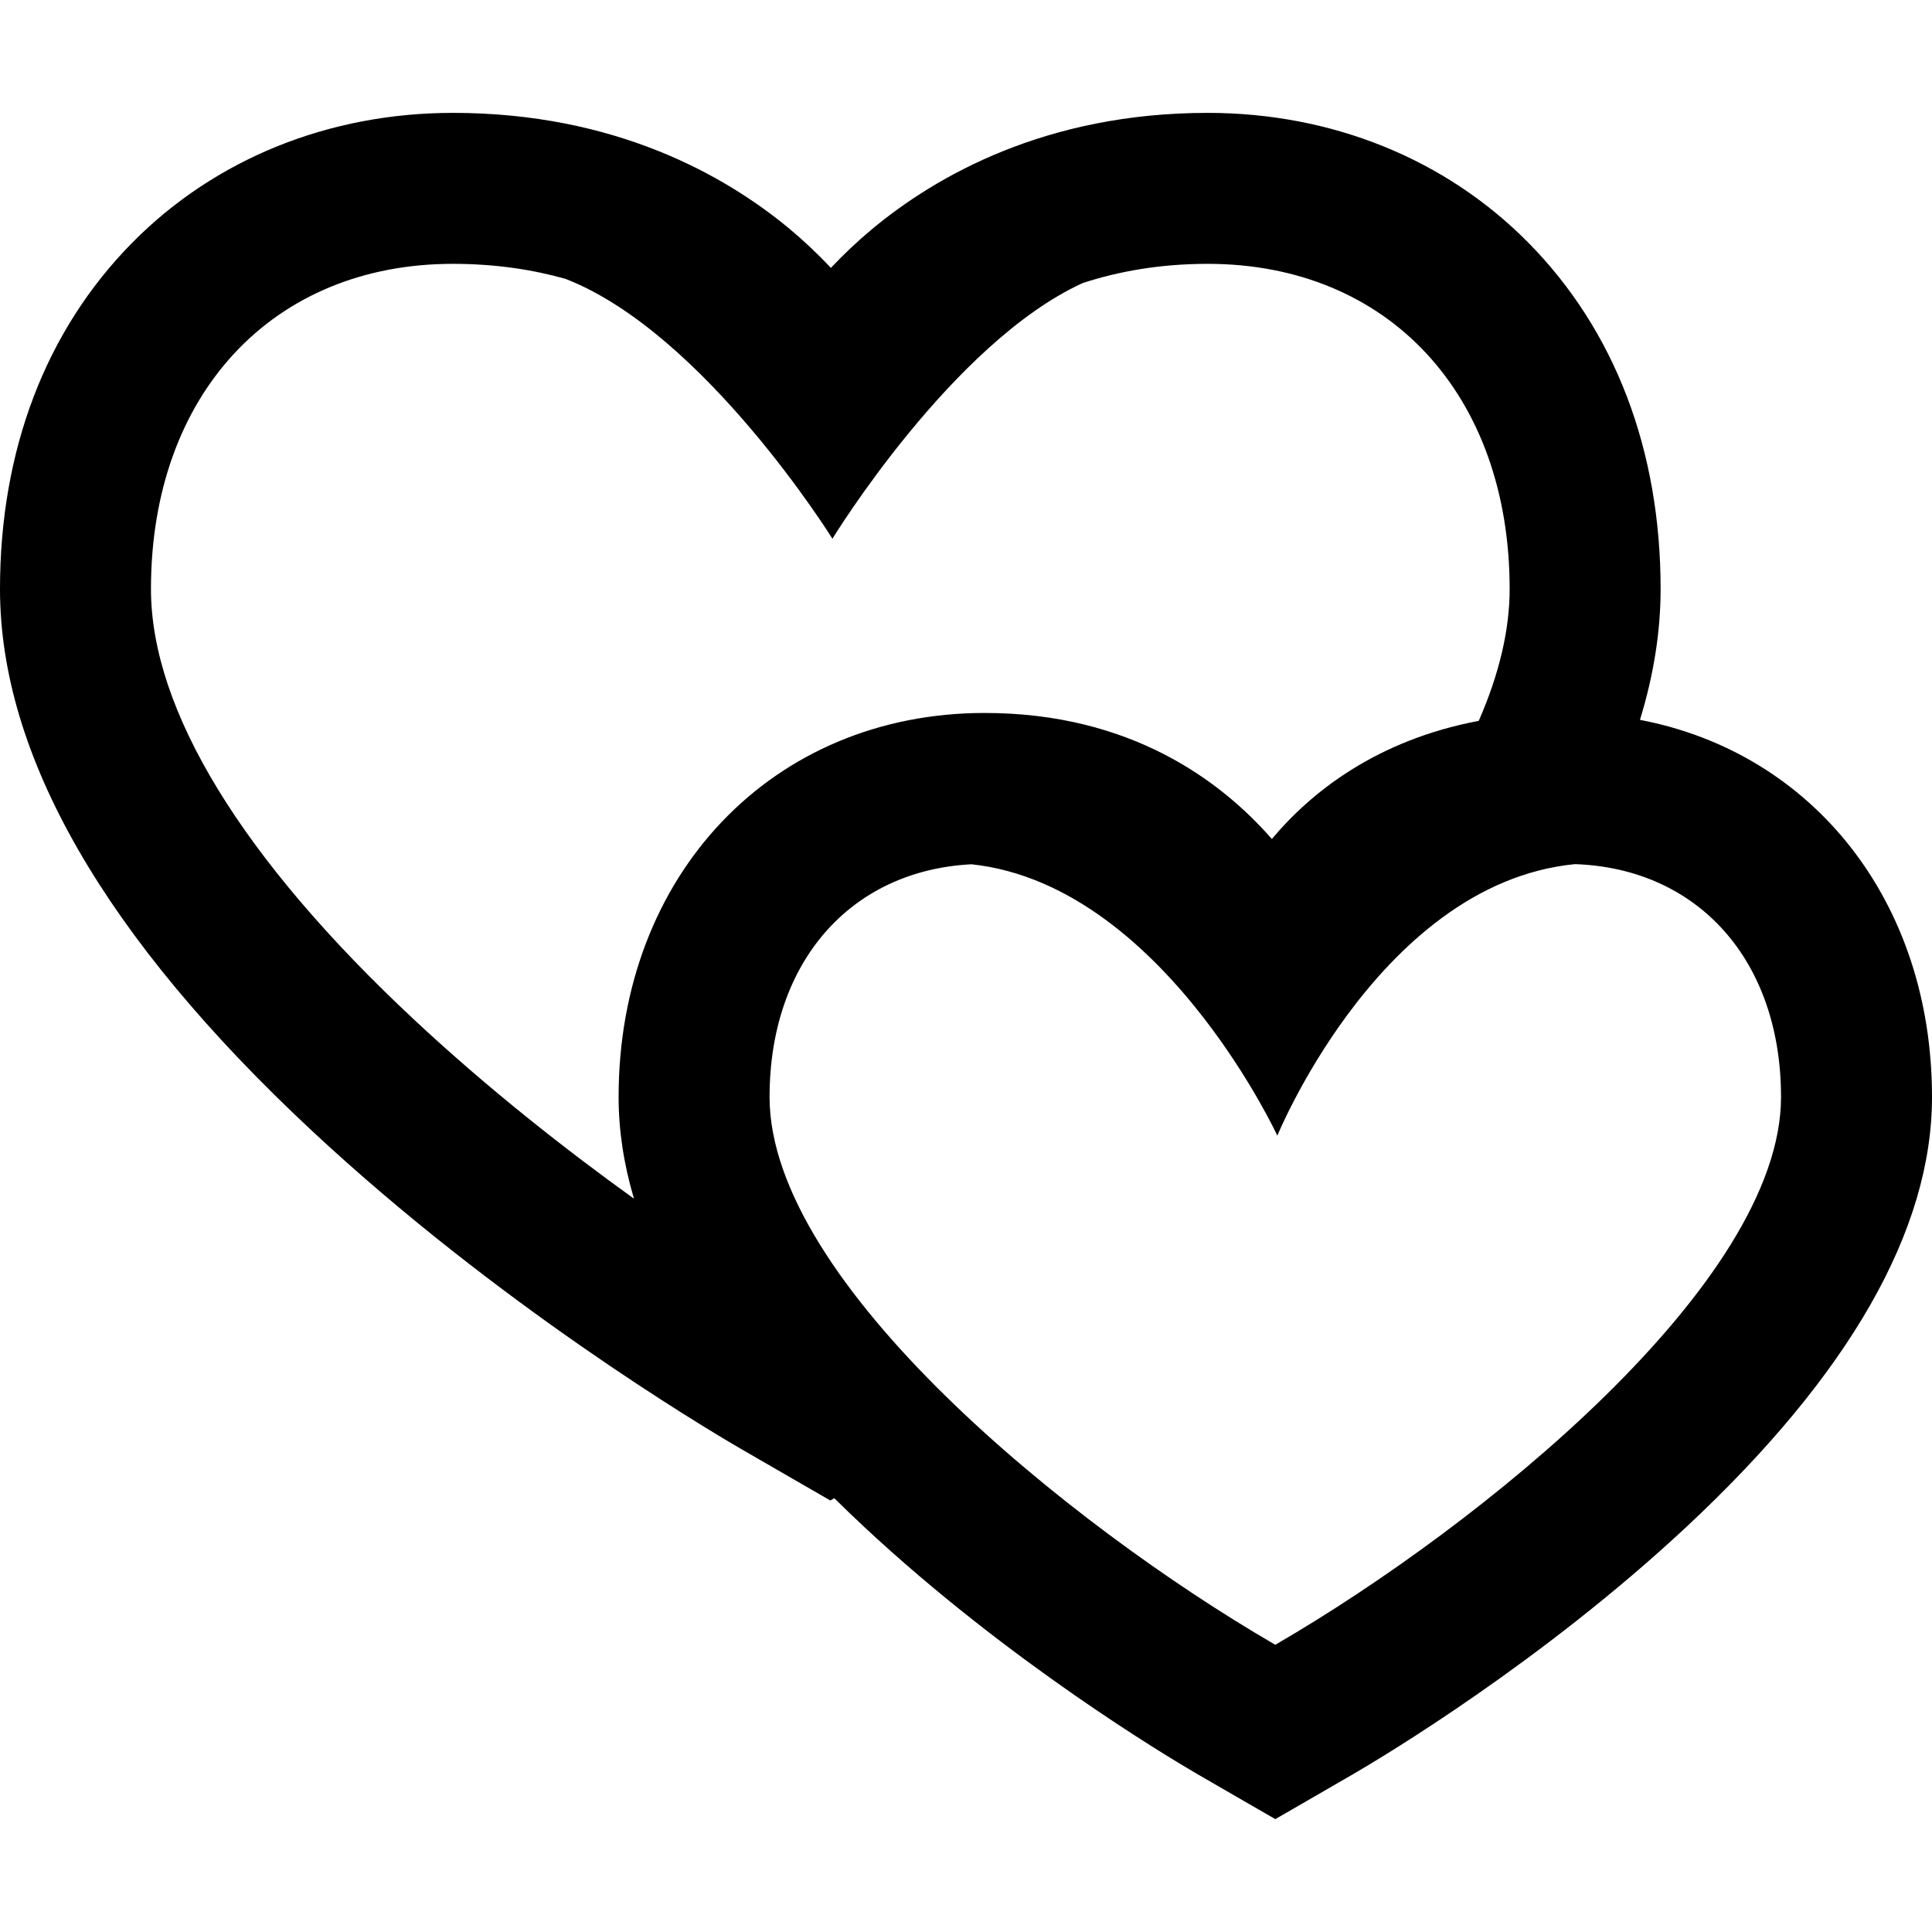 <?xml version="1.0" encoding="iso-8859-1"?>
<!-- Generator: Adobe Illustrator 19.0.0, SVG Export Plug-In . SVG Version: 6.00 Build 0)  -->
<svg version="1.1" id="Capa_1" xmlns="http://www.w3.org/2000/svg" xmlns:xlink="http://www.w3.org/1999/xlink" x="0px" y="0px"
	 viewBox="0 0 512.001 512.001" style="enable-background:new 0 0 512.001 512.001;" xml:space="preserve">
<g>
	<g>
		<path d="M434.607,190.77c3.637-11.84,5.474-23.432,5.474-34.67c0-36.824-12.125-68.567-35.065-91.797
			c-21.898-22.177-52.071-34.39-84.957-34.39c-42.991,0-72.168,16.806-89.075,30.905c-3.613,3.013-7.291,6.467-10.793,10.174
			c-3.608-3.844-7.413-7.412-11.147-10.504c-16.844-13.948-45.961-30.575-89.021-30.575c-32.886,0-63.059,12.213-84.957,34.39
			C12.125,87.534,0,119.276,0,156.1c0,44.067,27.769,92.33,82.534,143.448c49.31,46.025,103.35,78.328,113.683,84.336
			c4.288,2.493,13.831,7.996,13.831,7.996l9.997,5.765l1.052-0.607c2.533,2.505,5.15,5.019,7.85,7.54
			c38.328,35.787,80.331,60.901,88.363,65.574c3.308,1.922,10.664,6.167,10.664,6.167l9.999,5.768l9.997-5.772
			c0,0,7.35-4.243,10.653-6.164c8.031-4.671,50.036-29.787,88.364-65.572c43.14-40.277,65.014-78.581,65.014-113.847
			C512,238.866,480.446,199.511,434.607,190.77z M163.936,290.732c0,8.793,1.361,17.773,4.071,26.927
			c-17.836-12.819-38.413-28.911-58.175-47.357C64.153,227.663,40.007,188.173,40.007,156.1c0-51.546,32.155-86.18,80.015-86.18
			c11.212,0,21.121,1.524,29.833,3.977c36.8,14.292,70.745,68.87,70.745,68.87s31.733-51.938,66.309-67.749
			c9.508-3.107,20.516-5.097,33.149-5.097c47.86,0,80.015,34.632,80.015,86.18c0,10.799-2.753,22.517-8.191,34.932
			c-27.265,5.16-44.507,19.009-54.828,31.31c-13.427-15.375-37.421-33.401-76.099-33.401
			C204.738,188.941,163.936,231.751,163.936,290.732z M338.508,435.568c-0.171,0.099-0.353,0.205-0.543,0.315
			c-0.19-0.111-0.371-0.216-0.542-0.315c-53.655-31.209-133.48-95.536-133.48-144.837c0-35.674,21.354-60.041,53.51-61.687
			c26.551,2.828,47.68,22.749,61.698,40.915c12.504,16.204,19.355,31.002,19.355,31.002s6.352-15.519,18.684-32.174
			c13.278-17.932,33.495-37.169,60.198-39.784c32.764,1.145,54.604,25.653,54.604,61.727
			C471.993,340.031,392.165,404.358,338.508,435.568z"/>
	</g>
</g>
<g>
</g>
<g>
</g>
<g>
</g>
<g>
</g>
<g>
</g>
<g>
</g>
<g>
</g>
<g>
</g>
<g>
</g>
<g>
</g>
<g>
</g>
<g>
</g>
<g>
</g>
<g>
</g>
<g>
</g>
</svg>
